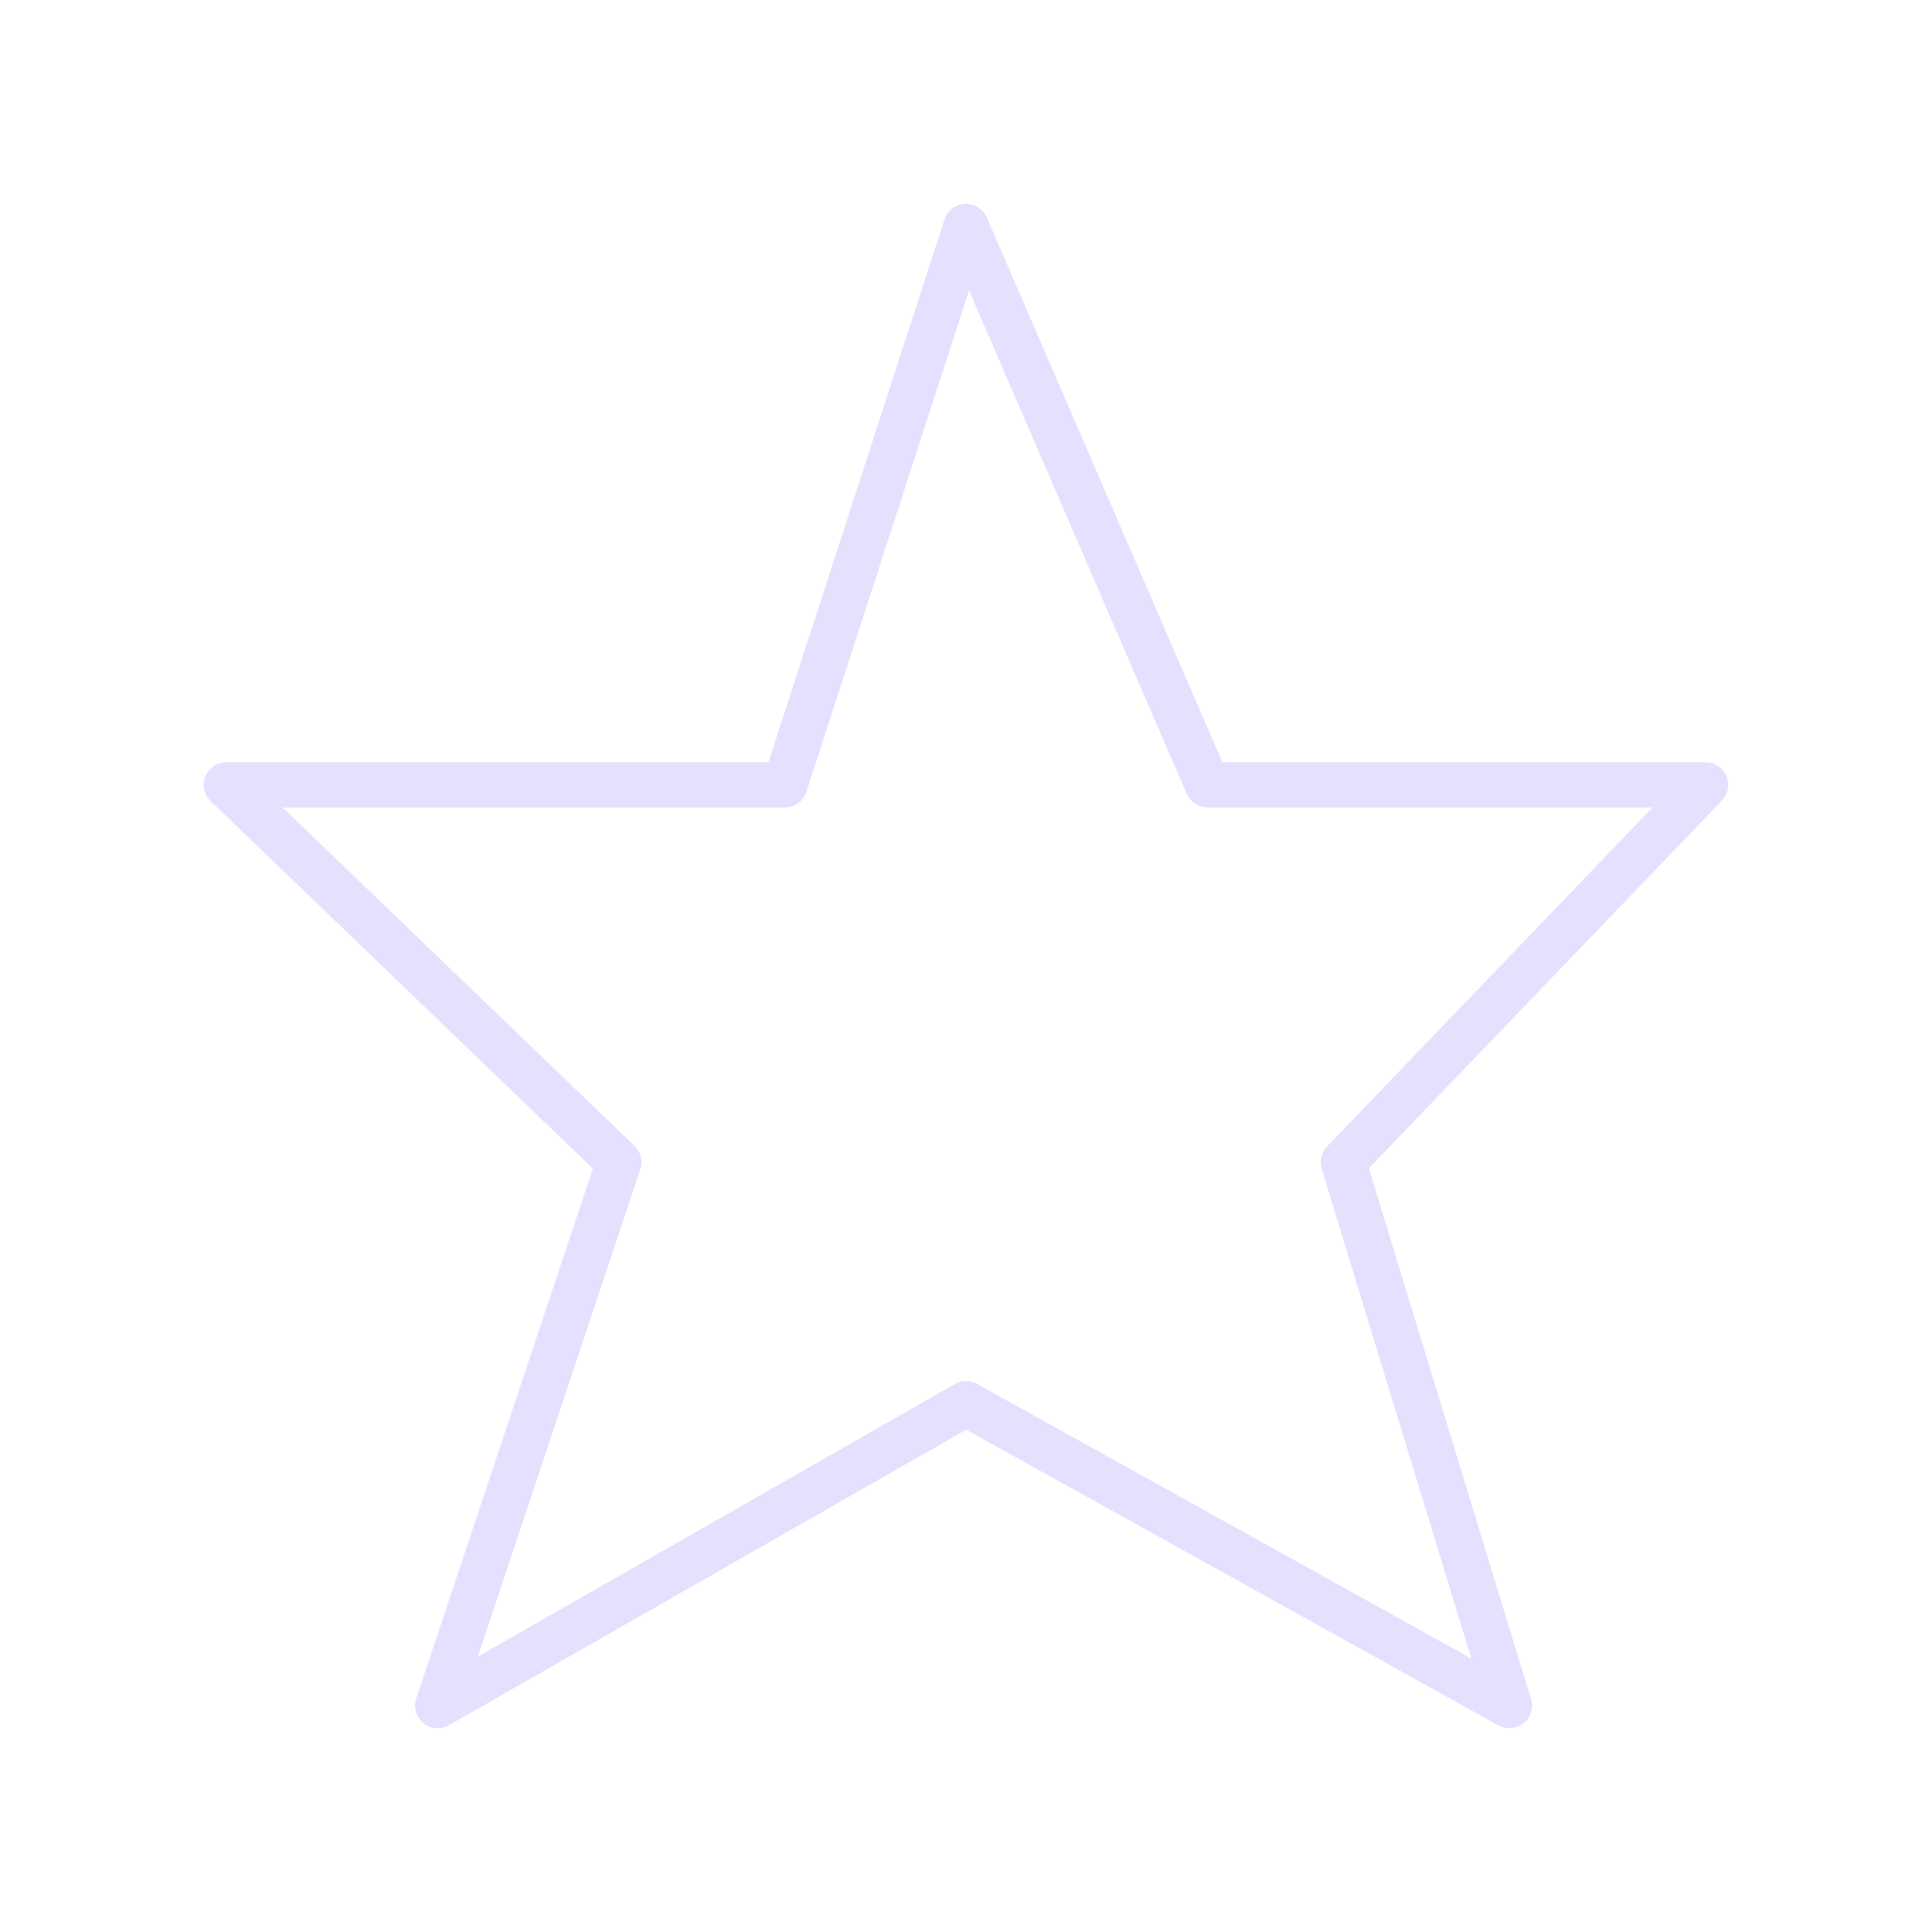 <svg xmlns="http://www.w3.org/2000/svg" viewBox="0 0 128 128" fill="none" stroke="#E6E0FF" stroke-width="3" stroke-linejoin="round" stroke-linecap="round"><path d="M52 52H15L41 77 29 113 64 93l36 20L89 77l24-25H80L64 15Z"/></svg>
